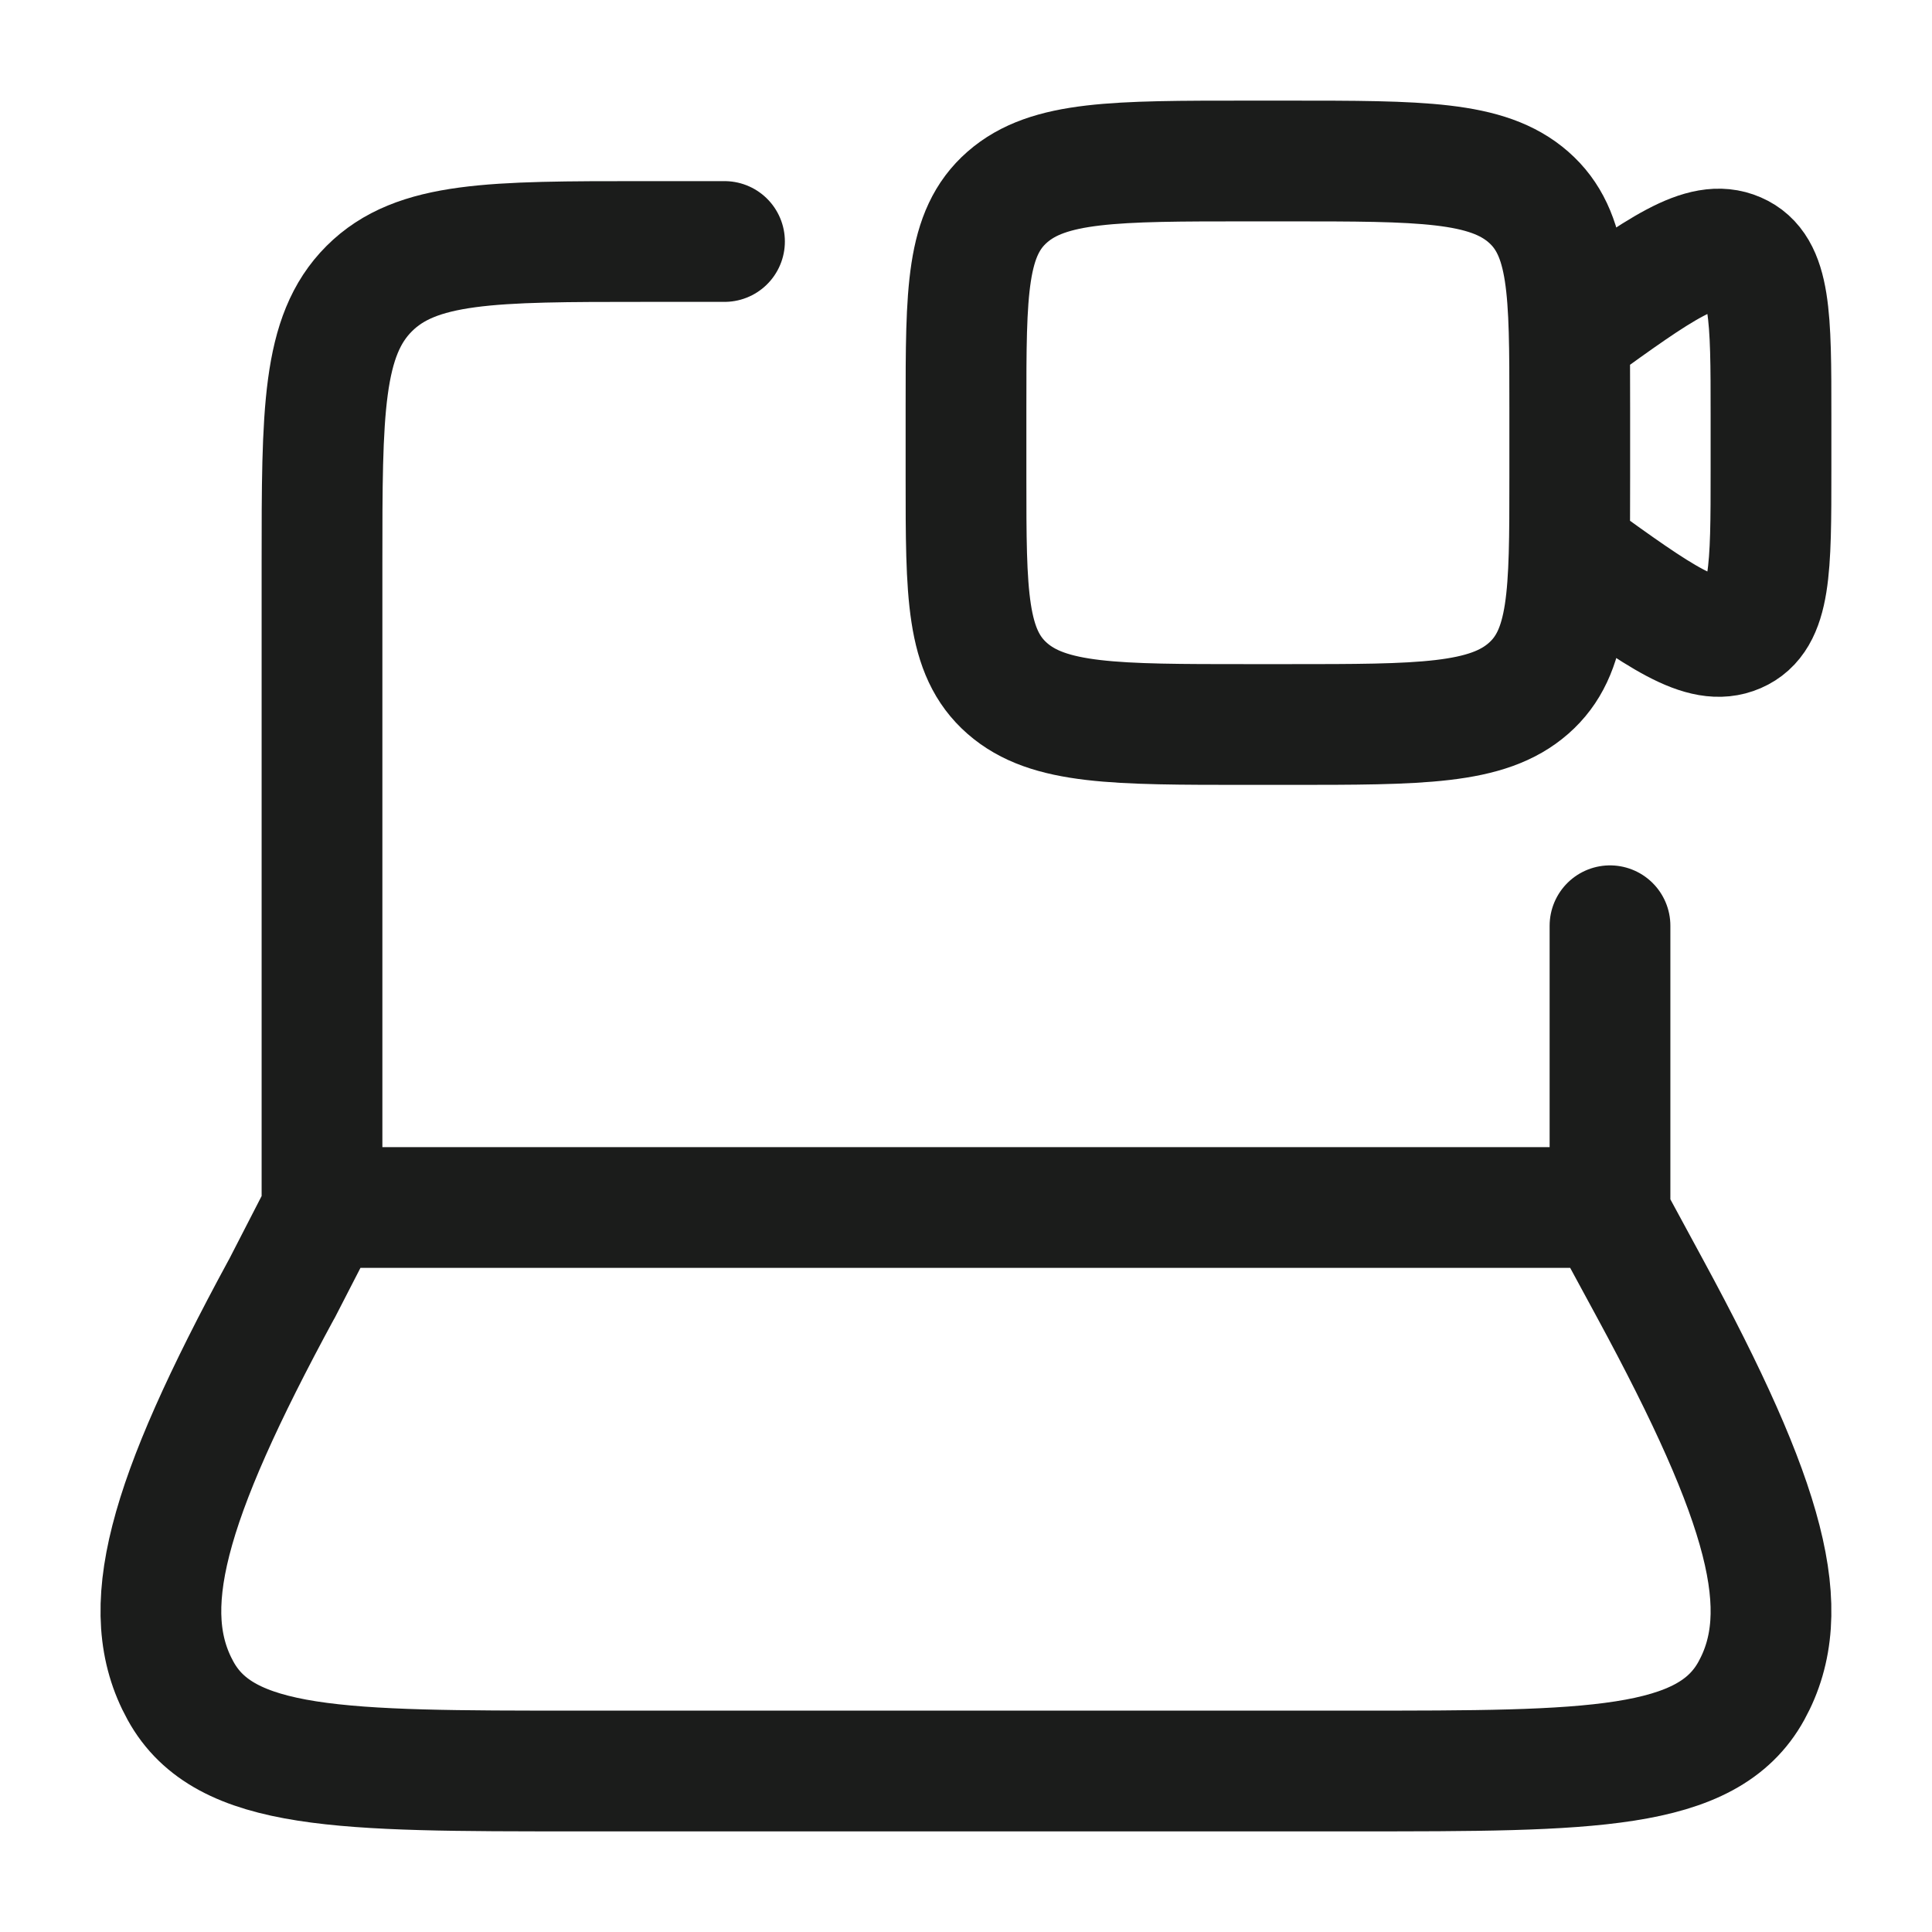 <svg xmlns="http://www.w3.org/2000/svg" width="24" height="24" fill="none" viewBox="0 0 24 24">
  <path stroke="#1B1C1B" stroke-linecap="round" stroke-linejoin="round" stroke-width="1.5" d="M4 15V7c0-1.886 0-2.828.586-3.414C5.172 3 6.114 3 8 3h1m11 12v-3.5M3.498 16.015 4.02 15h15.932l.55 1.015c1.443 2.662 1.803 3.993 1.254 4.989-.548.996-2.002.996-4.91.996H7.154c-2.909 0-4.363 0-4.911-.996-.549-.996-.19-2.327 1.254-4.989Z"/>
  <path stroke="#1B1C1B" stroke-linecap="round" stroke-width="1.5" d="m19.5 4.146.063-.045c1.058-.764 1.587-1.146 2.012-.961.425.184.425.795.425 2.018v.684c0 1.223 0 1.834-.425 2.018-.425.185-.954-.197-2.012-.96l-.063-.046M15.5 9h.5c1.65 0 2.475 0 2.987-.448.513-.449.513-1.17.513-2.614v-.875c0-1.444 0-2.166-.513-2.615C18.475 2 17.65 2 16 2h-.5c-1.65 0-2.475 0-2.987.448C12 2.897 12 3.618 12 5.063v.875c0 1.443 0 2.165.513 2.614C13.025 9 13.85 9 15.5 9Z"/>
</svg>

